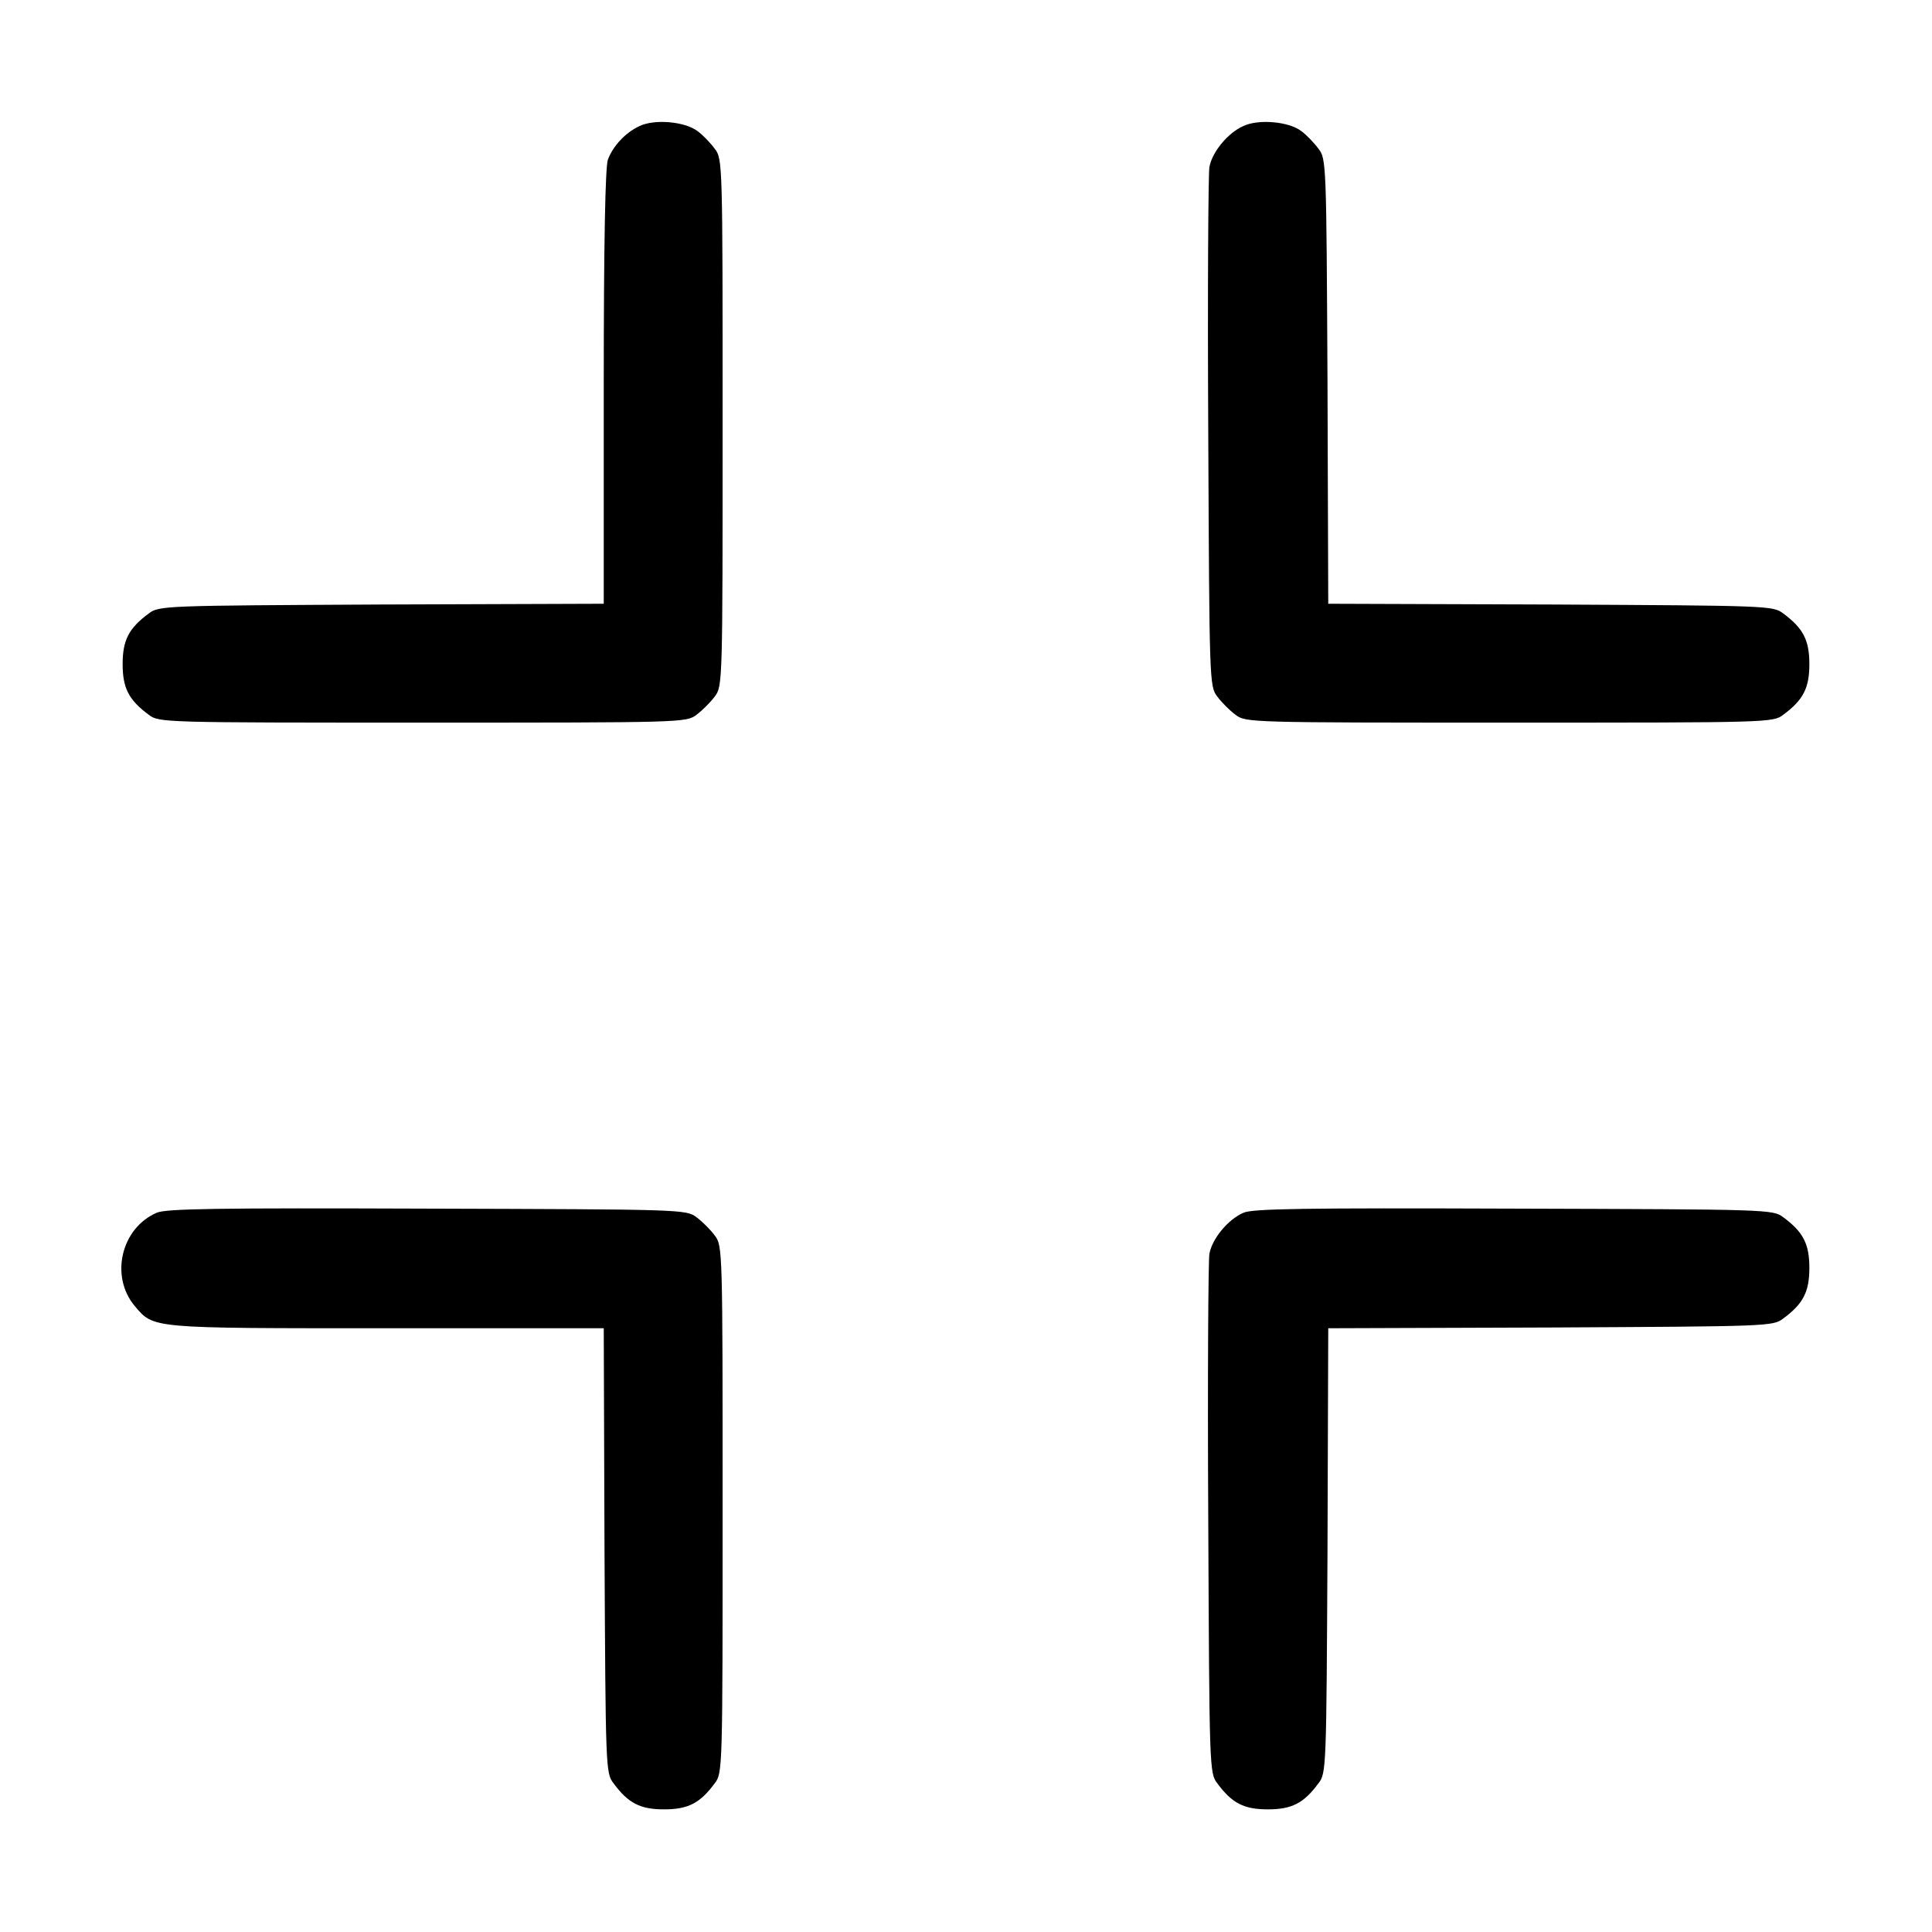 <?xml version="1.0" standalone="no"?>
<!DOCTYPE svg PUBLIC "-//W3C//DTD SVG 20010904//EN"
 "http://www.w3.org/TR/2001/REC-SVG-20010904/DTD/svg10.dtd">
<svg version="1.0" xmlns="http://www.w3.org/2000/svg"
 width="512pt" height="512pt" viewBox="0 0 512 512"
 preserveAspectRatio="xMidYMid meet">

<g transform="translate(0,512) scale(0.1,-0.1)"
 stroke="none">
<path d="M1695 4786 c-37 -17 -70 -52 -84 -89 -7 -19 -11 -220 -11 -602 l0
-575 -589 -2 c-578 -3 -590 -3 -617 -24 -53 -39 -69 -71 -69 -134 0 -63 16
-95 69 -134 27 -21 36 -21 726 -21 690 0 699 0 726 21 15 11 37 33 48 48 21
27 21 36 21 726 0 690 0 699 -21 726 -11 15 -32 37 -46 47 -34 25 -113 32
-153 13z"/>
<path d="M3295 4786 c-41 -18 -83 -69 -90 -109 -3 -18 -5 -334 -3 -704 3 -660
3 -672 24 -699 11 -15 33 -37 48 -48 27 -21 36 -21 726 -21 690 0 699 0 726
21 53 39 69 71 69 134 0 63 -16 95 -69 134 -27 21 -39 21 -616 24 l-590 2 -2
590 c-3 577 -3 589 -24 616 -11 15 -32 37 -46 47 -33 25 -113 32 -153 13z"/>
<path d="M415 1906 c-94 -41 -124 -168 -58 -247 51 -60 38 -59 667 -59 l576 0
2 -589 c3 -578 3 -590 24 -617 39 -53 71 -69 134 -69 63 0 95 16 134 69 21 27
21 36 21 726 0 690 0 699 -21 726 -11 15 -33 37 -48 48 -27 21 -38 21 -714 23
-556 2 -693 0 -717 -11z"/>
<path d="M3295 1906 c-41 -18 -83 -69 -90 -109 -3 -18 -5 -334 -3 -704 3 -660
3 -672 24 -699 39 -53 71 -69 134 -69 63 0 95 16 134 69 21 27 21 39 24 616
l2 590 590 2 c577 3 589 3 616 24 53 39 69 71 69 134 0 63 -16 95 -69 134 -27
21 -38 21 -714 23 -556 2 -693 0 -717 -11z"/>
</g>
</svg>
